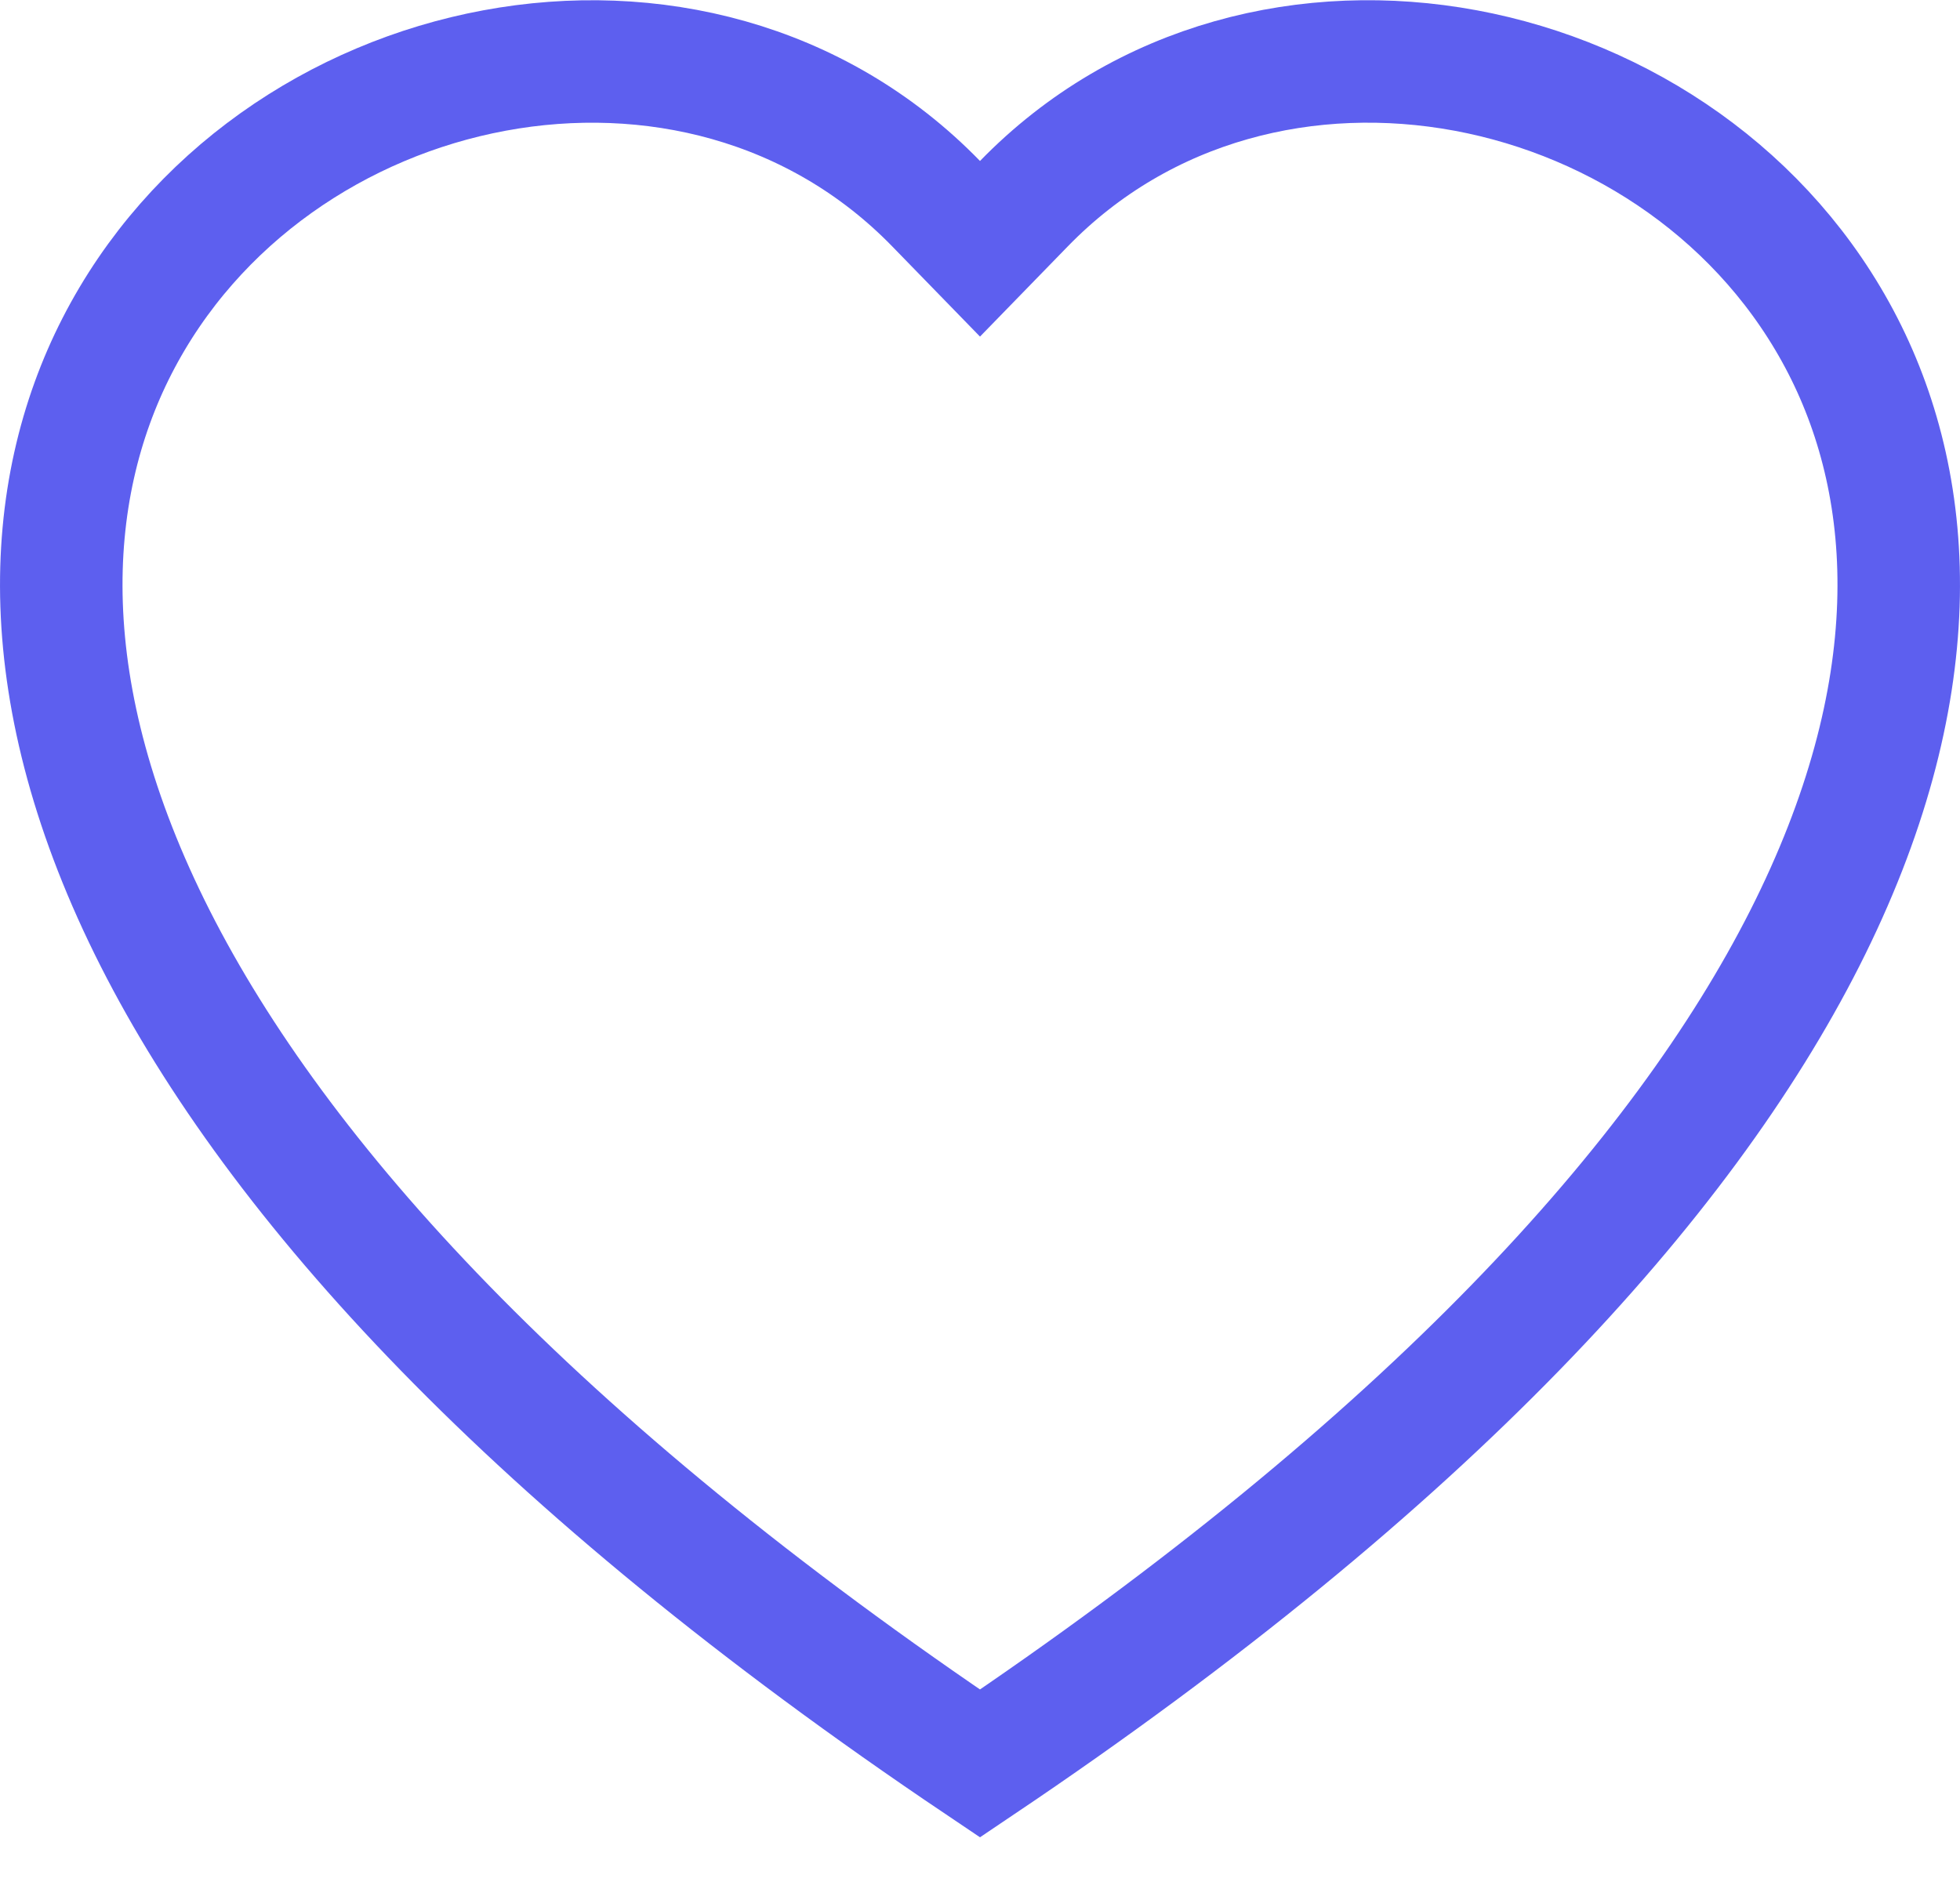 <svg width="24" height="23" viewBox="0 0 24 23" fill="none" xmlns="http://www.w3.org/2000/svg">
<path d="M11.462 2.494L12 3.047L12.538 2.494C15.465 -0.515 20.691 0.574 22.567 4.237C23.48 6.02 23.62 8.491 22.098 11.495C20.602 14.446 17.505 17.895 12 21.599C6.495 17.895 3.398 14.446 1.902 11.496C0.38 8.492 0.52 6.021 1.433 4.238C3.309 0.575 8.535 -0.515 11.462 2.494Z" stroke="#5D5FEF" stroke-width="1.5"/>
</svg>
